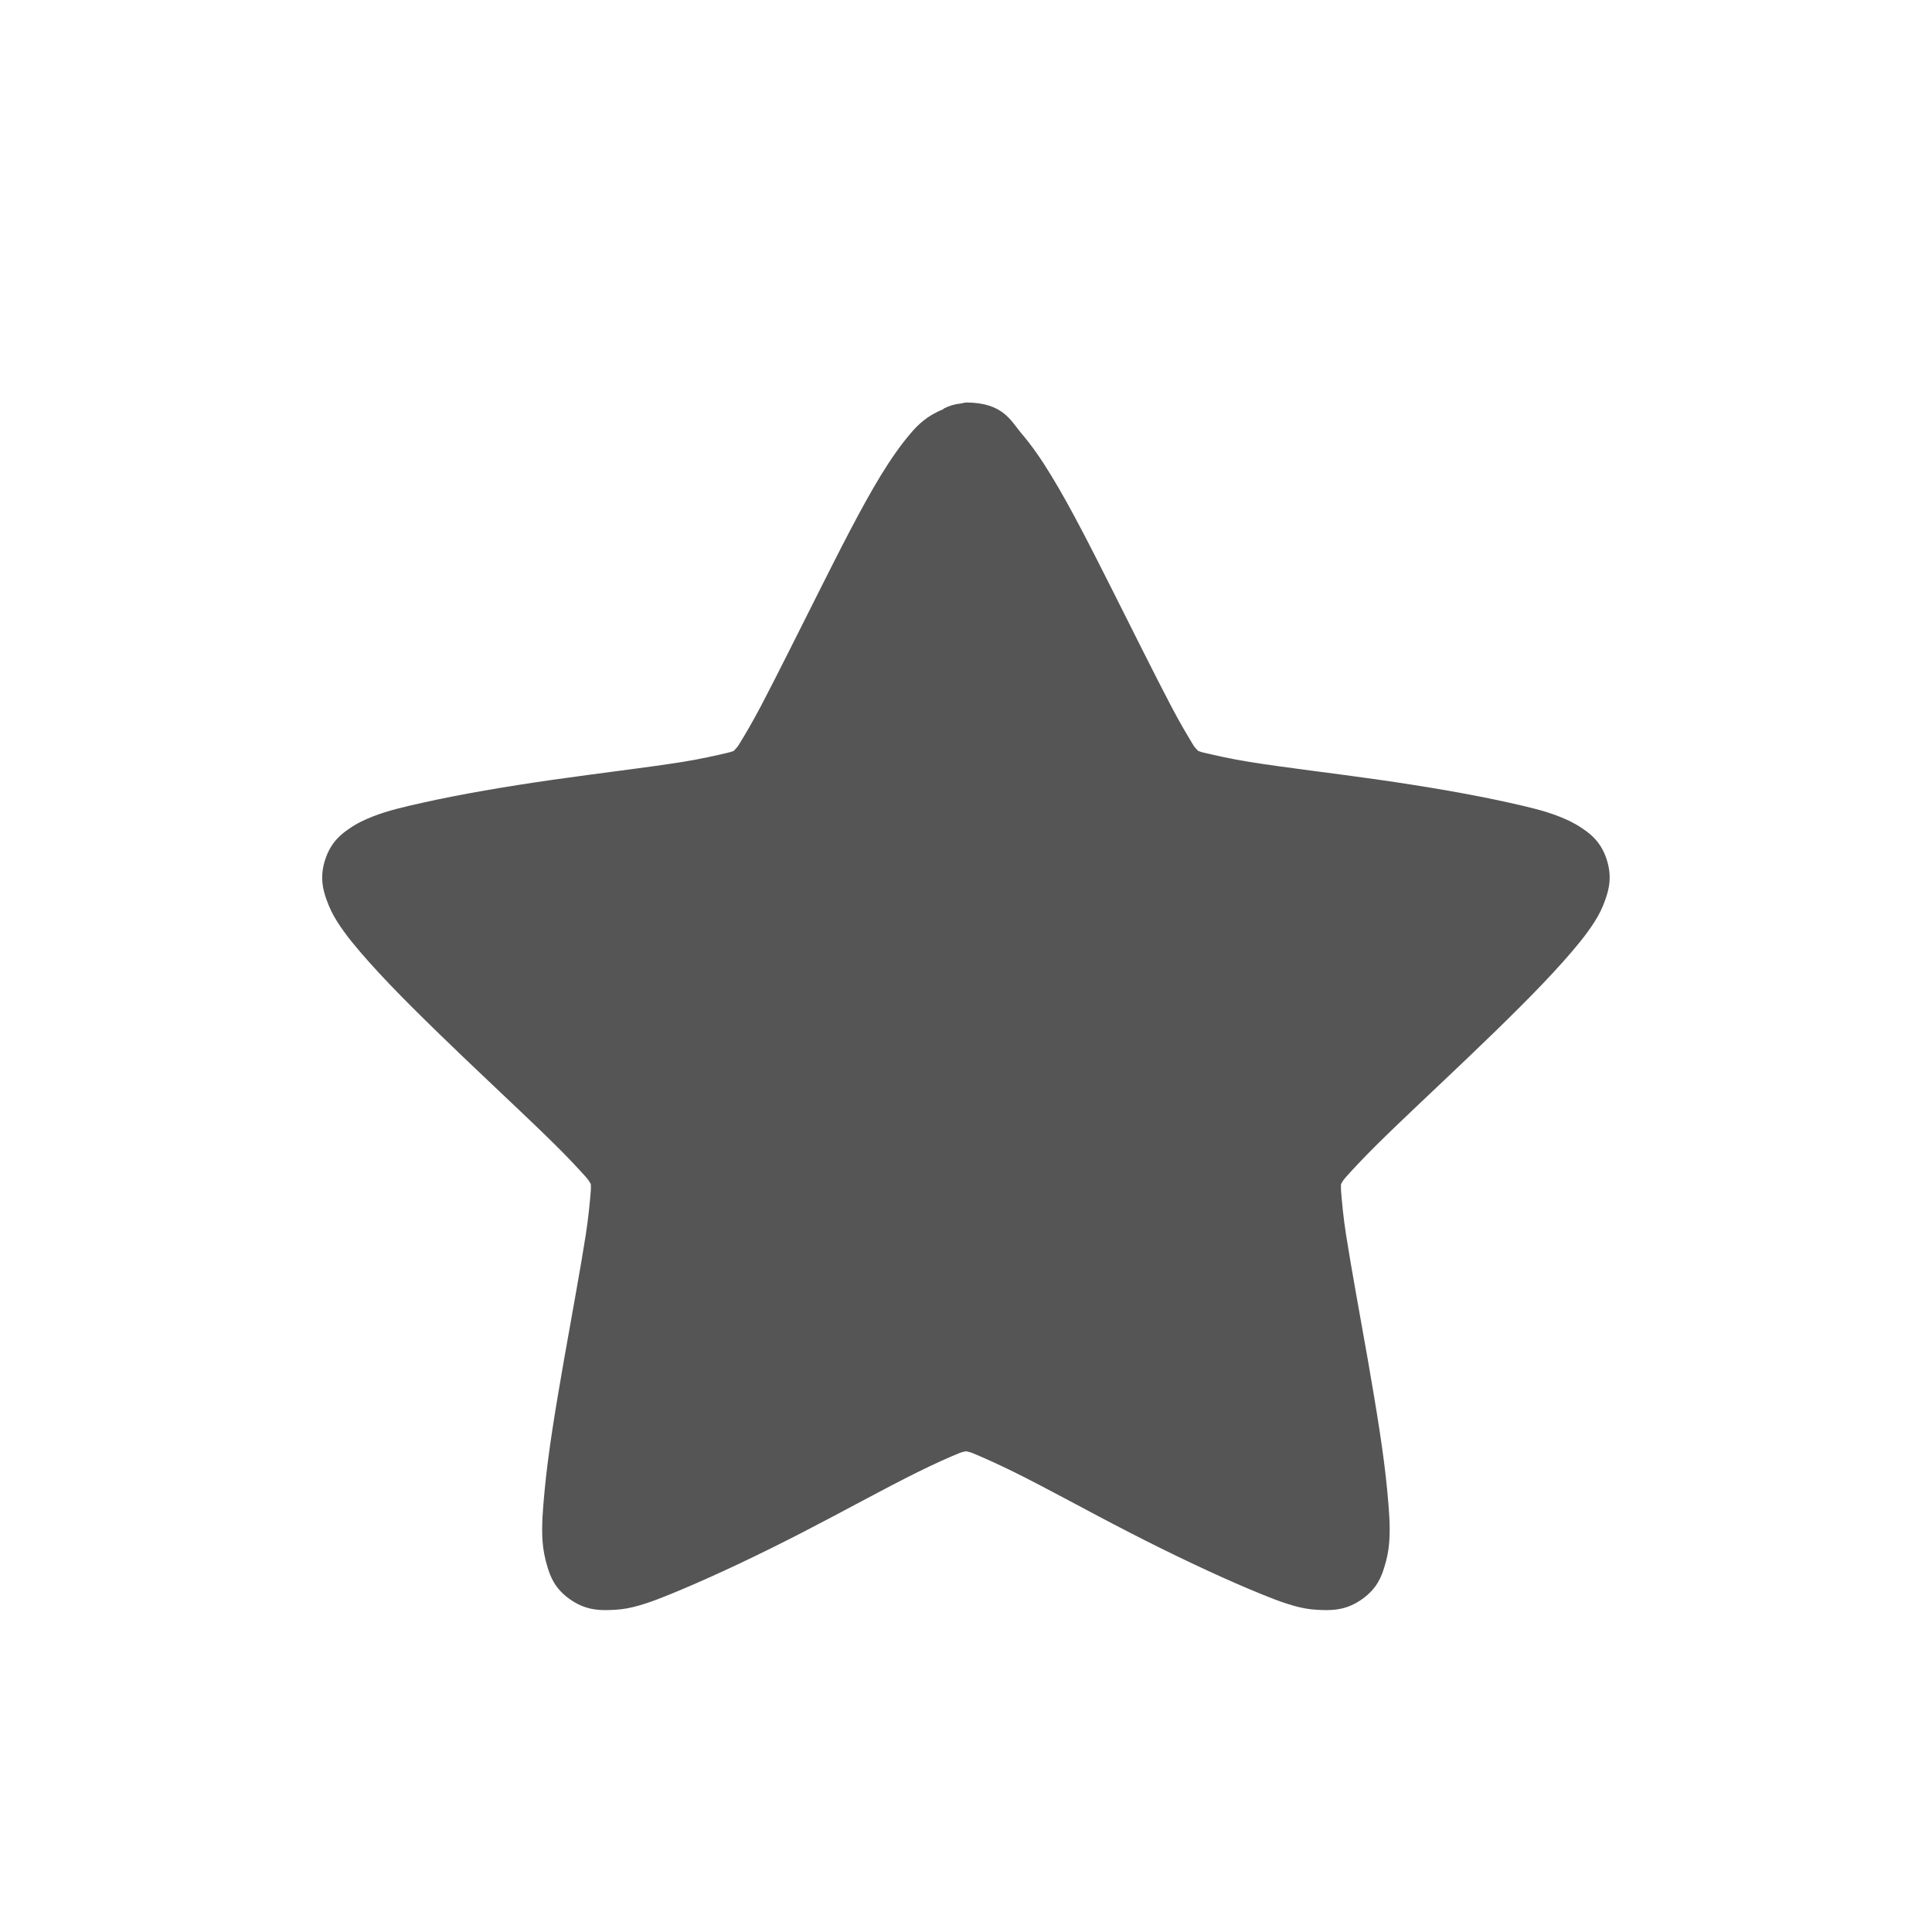<?xml version="1.0" encoding="UTF-8" standalone="no"?>
<!-- Created with Inkscape (http://www.inkscape.org/) -->

<svg
   xmlns:dc="http://purl.org/dc/elements/1.1/"
   xmlns:cc="http://creativecommons.org/ns#"
   xmlns:rdf="http://www.w3.org/1999/02/22-rdf-syntax-ns#"
   xmlns:svg="http://www.w3.org/2000/svg"
   xmlns="http://www.w3.org/2000/svg"
   xmlns:xlink="http://www.w3.org/1999/xlink"
   xmlns:sodipodi="http://sodipodi.sourceforge.net/DTD/sodipodi-0.dtd"
   xmlns:inkscape="http://www.inkscape.org/namespaces/inkscape"
   id="svg3692"
   height="24"
   width="24"
   version="1.1"
   inkscape:version="0.48.3.1 r9886"
   sodipodi:docname="gnome-app-install-star.svg">
  <sodipodi:namedview
     pagecolor="#ffffff"
     bordercolor="#666666"
     borderopacity="1"
     objecttolerance="10"
     gridtolerance="10"
     guidetolerance="10"
     inkscape:pageopacity="0"
     inkscape:pageshadow="2"
     inkscape:window-width="1366"
     inkscape:window-height="709"
     id="namedview42"
     showgrid="true"
     inkscape:zoom="16.793652"
     inkscape:cx="2.1605128"
     inkscape:cy="11.750038"
     inkscape:window-x="0"
     inkscape:window-y="27"
     inkscape:window-maximized="1"
     inkscape:current-layer="svg3692">
    <inkscape:grid
       type="xygrid"
       id="grid3811"
       empspacing="5"
       visible="true"
       enabled="true"
       snapvisiblegridlinesonly="true" />
  </sodipodi:namedview>
  <defs
     id="defs3694">
    <linearGradient
       id="linearGradient3619"
       y2="33.955"
       gradientUnits="userSpaceOnUse"
       x2="15.215"
       gradientTransform="translate(2.98,-3.122)"
       y1="22.292"
       x1="11.566">
      <stop
         id="stop2687"
         style="stop-color:#fff;stop-opacity:.275"
         offset="0" />
      <stop
         id="stop2689"
         style="stop-color:#fff;stop-opacity:0"
         offset="1" />
    </linearGradient>
    <linearGradient
       id="linearGradient3648"
       y2="43.444"
       gradientUnits="userSpaceOnUse"
       x2="29.647"
       y1="2"
       x1="29.647">
      <stop
         id="stop3644"
         style="stop-color:#fff"
         offset="0" />
      <stop
         id="stop3646"
         style="stop-color:#fff;stop-opacity:0"
         offset="1" />
    </linearGradient>
    <radialGradient
       id="radialGradient3627"
       gradientUnits="userSpaceOnUse"
       cy="25.625"
       cx="13.139"
       gradientTransform="matrix(0,2.654,-3.163,0,97.183,-26.676)"
       r="13.931">
      <stop
         id="stop3692"
         style="stop-color:#ffeb9f"
         offset="0" />
      <stop
         id="stop3694"
         style="stop-color:#ffd57e"
         offset=".262" />
      <stop
         id="stop3696"
         style="stop-color:#ffbc43"
         offset=".661" />
      <stop
         id="stop3698"
         style="stop-color:#ff921a"
         offset="1" />
    </radialGradient>
    <linearGradient
       id="linearGradient3629"
       y2="9.58"
       gradientUnits="userSpaceOnUse"
       x2="21.483"
       gradientTransform="matrix(1.651,0,0,1.657,-11.466,-15.046)"
       y1="36.255"
       x1="21.483">
      <stop
         id="stop3605"
         style="stop-color:#a7651c"
         offset="0" />
      <stop
         id="stop3607"
         style="stop-color:#c8a700"
         offset="1" />
    </linearGradient>
    <radialGradient
       id="radialGradient3690"
       gradientUnits="userSpaceOnUse"
       cx="62.625"
       cy="4.625"
       r="10.625"
       gradientTransform="matrix(2.165,0,0,0.847,-111.56,35.082)">
      <stop
         id="stop8840"
         offset="0" />
      <stop
         id="stop8842"
         style="stop-opacity:0"
         offset="1" />
    </radialGradient>
    <linearGradient
       id="linearGradient5530"
       y2="38.274"
       gradientUnits="userSpaceOnUse"
       x2="22.369"
       gradientTransform="matrix(0.599,0,0,0.595,23.605,21.219)"
       y1="8.032"
       x1="22.369">
      <stop
         id="stop3945"
         style="stop-color:#fff"
         offset="0" />
      <stop
         id="stop3947"
         style="stop-color:#fff;stop-opacity:0"
         offset="1" />
    </linearGradient>
    <radialGradient
       id="radialGradient2885"
       gradientUnits="userSpaceOnUse"
       cx="69.448"
       cy="51.695"
       r="31"
       gradientTransform="matrix(0,0.679,-0.739,0,72.903,-19.49)">
      <stop
         id="stop3244-5"
         style="stop-color:#eef87e"
         offset="0" />
      <stop
         id="stop3246-9"
         style="stop-color:#cde34f"
         offset=".262" />
      <stop
         id="stop3248-7"
         style="stop-color:#93b723"
         offset=".661" />
      <stop
         id="stop3250-8"
         style="stop-color:#5a7e0d"
         offset="1" />
    </radialGradient>
    <linearGradient
       id="linearGradient2887"
       y2="52.809"
       gradientUnits="userSpaceOnUse"
       y1="123.19"
       gradientTransform="matrix(0.282,0,0,0.284,12.171,9.958)"
       x2="72.422"
       x1="72.422">
      <stop
         id="stop2492-3"
         style="stop-color:#365f0e"
         offset="0" />
      <stop
         id="stop2494-8"
         style="stop-color:#84a718"
         offset="1" />
    </linearGradient>
    <linearGradient
       inkscape:collect="always"
       xlink:href="#linearGradient5530"
       id="linearGradient3020"
       gradientUnits="userSpaceOnUse"
       gradientTransform="matrix(0.599,0,0,0.595,-29.887,43.388)"
       x1="22.369"
       y1="8.032"
       x2="22.369"
       y2="38.274" />
    <linearGradient
       inkscape:collect="always"
       xlink:href="#linearGradient3619"
       id="linearGradient3028"
       gradientUnits="userSpaceOnUse"
       gradientTransform="translate(-65.359,-18.579)"
       x1="11.566"
       y1="22.292"
       x2="15.215"
       y2="33.955" />
    <linearGradient
       inkscape:collect="always"
       xlink:href="#linearGradient3648"
       id="linearGradient3031"
       gradientUnits="userSpaceOnUse"
       x1="29.647"
       y1="2"
       x2="29.647"
       y2="43.444"
       gradientTransform="translate(-68.339,-15.458)" />
    <radialGradient
       inkscape:collect="always"
       xlink:href="#radialGradient3690"
       id="radialGradient3041"
       gradientUnits="userSpaceOnUse"
       gradientTransform="matrix(2.165,0,0,0.847,-179.899,19.624)"
       cx="62.625"
       cy="4.625"
       r="10.625" />
  </defs>
  <path
     style="font-size:medium;font-style:normal;font-variant:normal;font-weight:normal;font-stretch:normal;text-indent:0;text-align:start;text-decoration:none;line-height:normal;letter-spacing:normal;word-spacing:normal;text-transform:none;direction:ltr;block-progression:tb;writing-mode:lr-tb;text-anchor:start;baseline-shift:baseline;opacity:1.0;color:#000000;fill:#555555#2d2d2d#bada55;fill-opacity:1;fill-rule:nonzero;stroke:none;stroke-width:3;marker:none;visibility:visible;display:inline;overflow:visible;enable-background:accumulate;font-family:Sans;-inkscape-font-specification:Sans"
     d="m 12,5 c -0.021,0.003 -0.042,0.007 -0.062,0.012 -0.074,0.007 -0.146,0.028 -0.212,0.062 -0.004,0.004 -0.008,0.008 -0.013,0.012 -0.194,0.077 -0.31,0.19 -0.4,0.296 -0.13,0.152 -0.252,0.329 -0.375,0.53 -0.245,0.403 -0.503,0.916 -0.762,1.431 -0.26,0.515 -0.516,1.033 -0.725,1.431 -0.105,0.199 -0.204,0.367 -0.275,0.481 -0.022,0.035 -0.043,0.051 -0.062,0.074 -0.029,0.011 -0.052,0.016 -0.087,0.025 -0.133,0.031 -0.325,0.075 -0.55,0.111 -0.451,0.072 -1.033,0.139 -1.612,0.222 -0.58,0.083 -1.146,0.18 -1.612,0.284 -0.233,0.052 -0.438,0.099 -0.625,0.173 -0.094,0.037 -0.189,0.08 -0.287,0.148 -0.099,0.068 -0.227,0.163 -0.3,0.382 -0.073,0.219 -0.027,0.381 0.012,0.493 0.039,0.113 0.084,0.2 0.137,0.284 0.107,0.168 0.242,0.329 0.4,0.506 0.315,0.353 0.731,0.758 1.15,1.16 0.419,0.401 0.841,0.792 1.162,1.11 0.161,0.159 0.298,0.306 0.387,0.407 0.026,0.03 0.034,0.049 0.05,0.074 0.001,0.029 0.003,0.051 0,0.086 -0.011,0.133 -0.028,0.322 -0.062,0.543 -0.069,0.442 -0.176,1.013 -0.275,1.579 -0.099,0.566 -0.194,1.136 -0.237,1.604 -0.022,0.234 -0.039,0.431 -0.025,0.629 0.007,0.099 0.027,0.207 0.062,0.321 0.036,0.114 0.087,0.261 0.275,0.395 0.188,0.134 0.355,0.138 0.475,0.136 0.12,-0.002 0.215,-0.013 0.312,-0.037 0.196,-0.048 0.393,-0.13 0.612,-0.222 0.44,-0.185 0.968,-0.436 1.487,-0.703 0.519,-0.267 1.03,-0.551 1.437,-0.752 0.204,-0.101 0.387,-0.183 0.512,-0.234 0.036,-0.015 0.058,-0.017 0.087,-0.025 0.03,0.007 0.051,0.01 0.087,0.025 0.126,0.052 0.309,0.134 0.512,0.234 0.408,0.201 0.918,0.486 1.437,0.752 0.519,0.267 1.048,0.518 1.487,0.703 0.22,0.092 0.417,0.174 0.612,0.222 0.098,0.024 0.192,0.035 0.312,0.037 0.12,0.002 0.287,-0.002 0.475,-0.136 0.188,-0.134 0.239,-0.281 0.275,-0.395 0.036,-0.114 0.056,-0.222 0.062,-0.321 0.014,-0.198 -0.003,-0.395 -0.025,-0.629 -0.043,-0.468 -0.139,-1.037 -0.237,-1.604 -0.099,-0.566 -0.206,-1.137 -0.275,-1.579 -0.035,-0.221 -0.051,-0.41 -0.062,-0.543 -0.003,-0.036 -0.001,-0.057 0,-0.086 0.016,-0.025 0.024,-0.044 0.05,-0.074 0.089,-0.101 0.227,-0.248 0.387,-0.407 0.321,-0.318 0.743,-0.709 1.162,-1.11 0.419,-0.401 0.834,-0.806 1.15,-1.16 0.158,-0.177 0.293,-0.338 0.4,-0.506 0.054,-0.084 0.098,-0.171 0.137,-0.284 0.039,-0.113 0.085,-0.274 0.013,-0.493 -0.072,-0.219 -0.201,-0.314 -0.3,-0.382 -0.099,-0.068 -0.194,-0.111 -0.287,-0.148 -0.187,-0.074 -0.392,-0.121 -0.625,-0.173 -0.467,-0.104 -1.033,-0.201 -1.612,-0.284 -0.58,-0.083 -1.162,-0.15 -1.612,-0.222 -0.225,-0.036 -0.417,-0.08 -0.55,-0.111 -0.036,-0.008 -0.059,-0.014 -0.087,-0.025 -0.02,-0.023 -0.041,-0.039 -0.062,-0.074 C 14.754,9.141 14.654,8.974 14.55,8.775 14.341,8.377 14.085,7.859 13.825,7.344 13.565,6.829 13.308,6.316 13.062,5.913 12.94,5.711 12.817,5.534 12.687,5.382 12.558,5.23 12.462,5 12,5 z"
     id="path1307"
     inkscape:connector-curvature="0"
     sodipodi:nodetypes="ccccssssscsssssscsssssscsssssscscssssccssscscsssssscsssssscssssscccssssc" />
</svg>